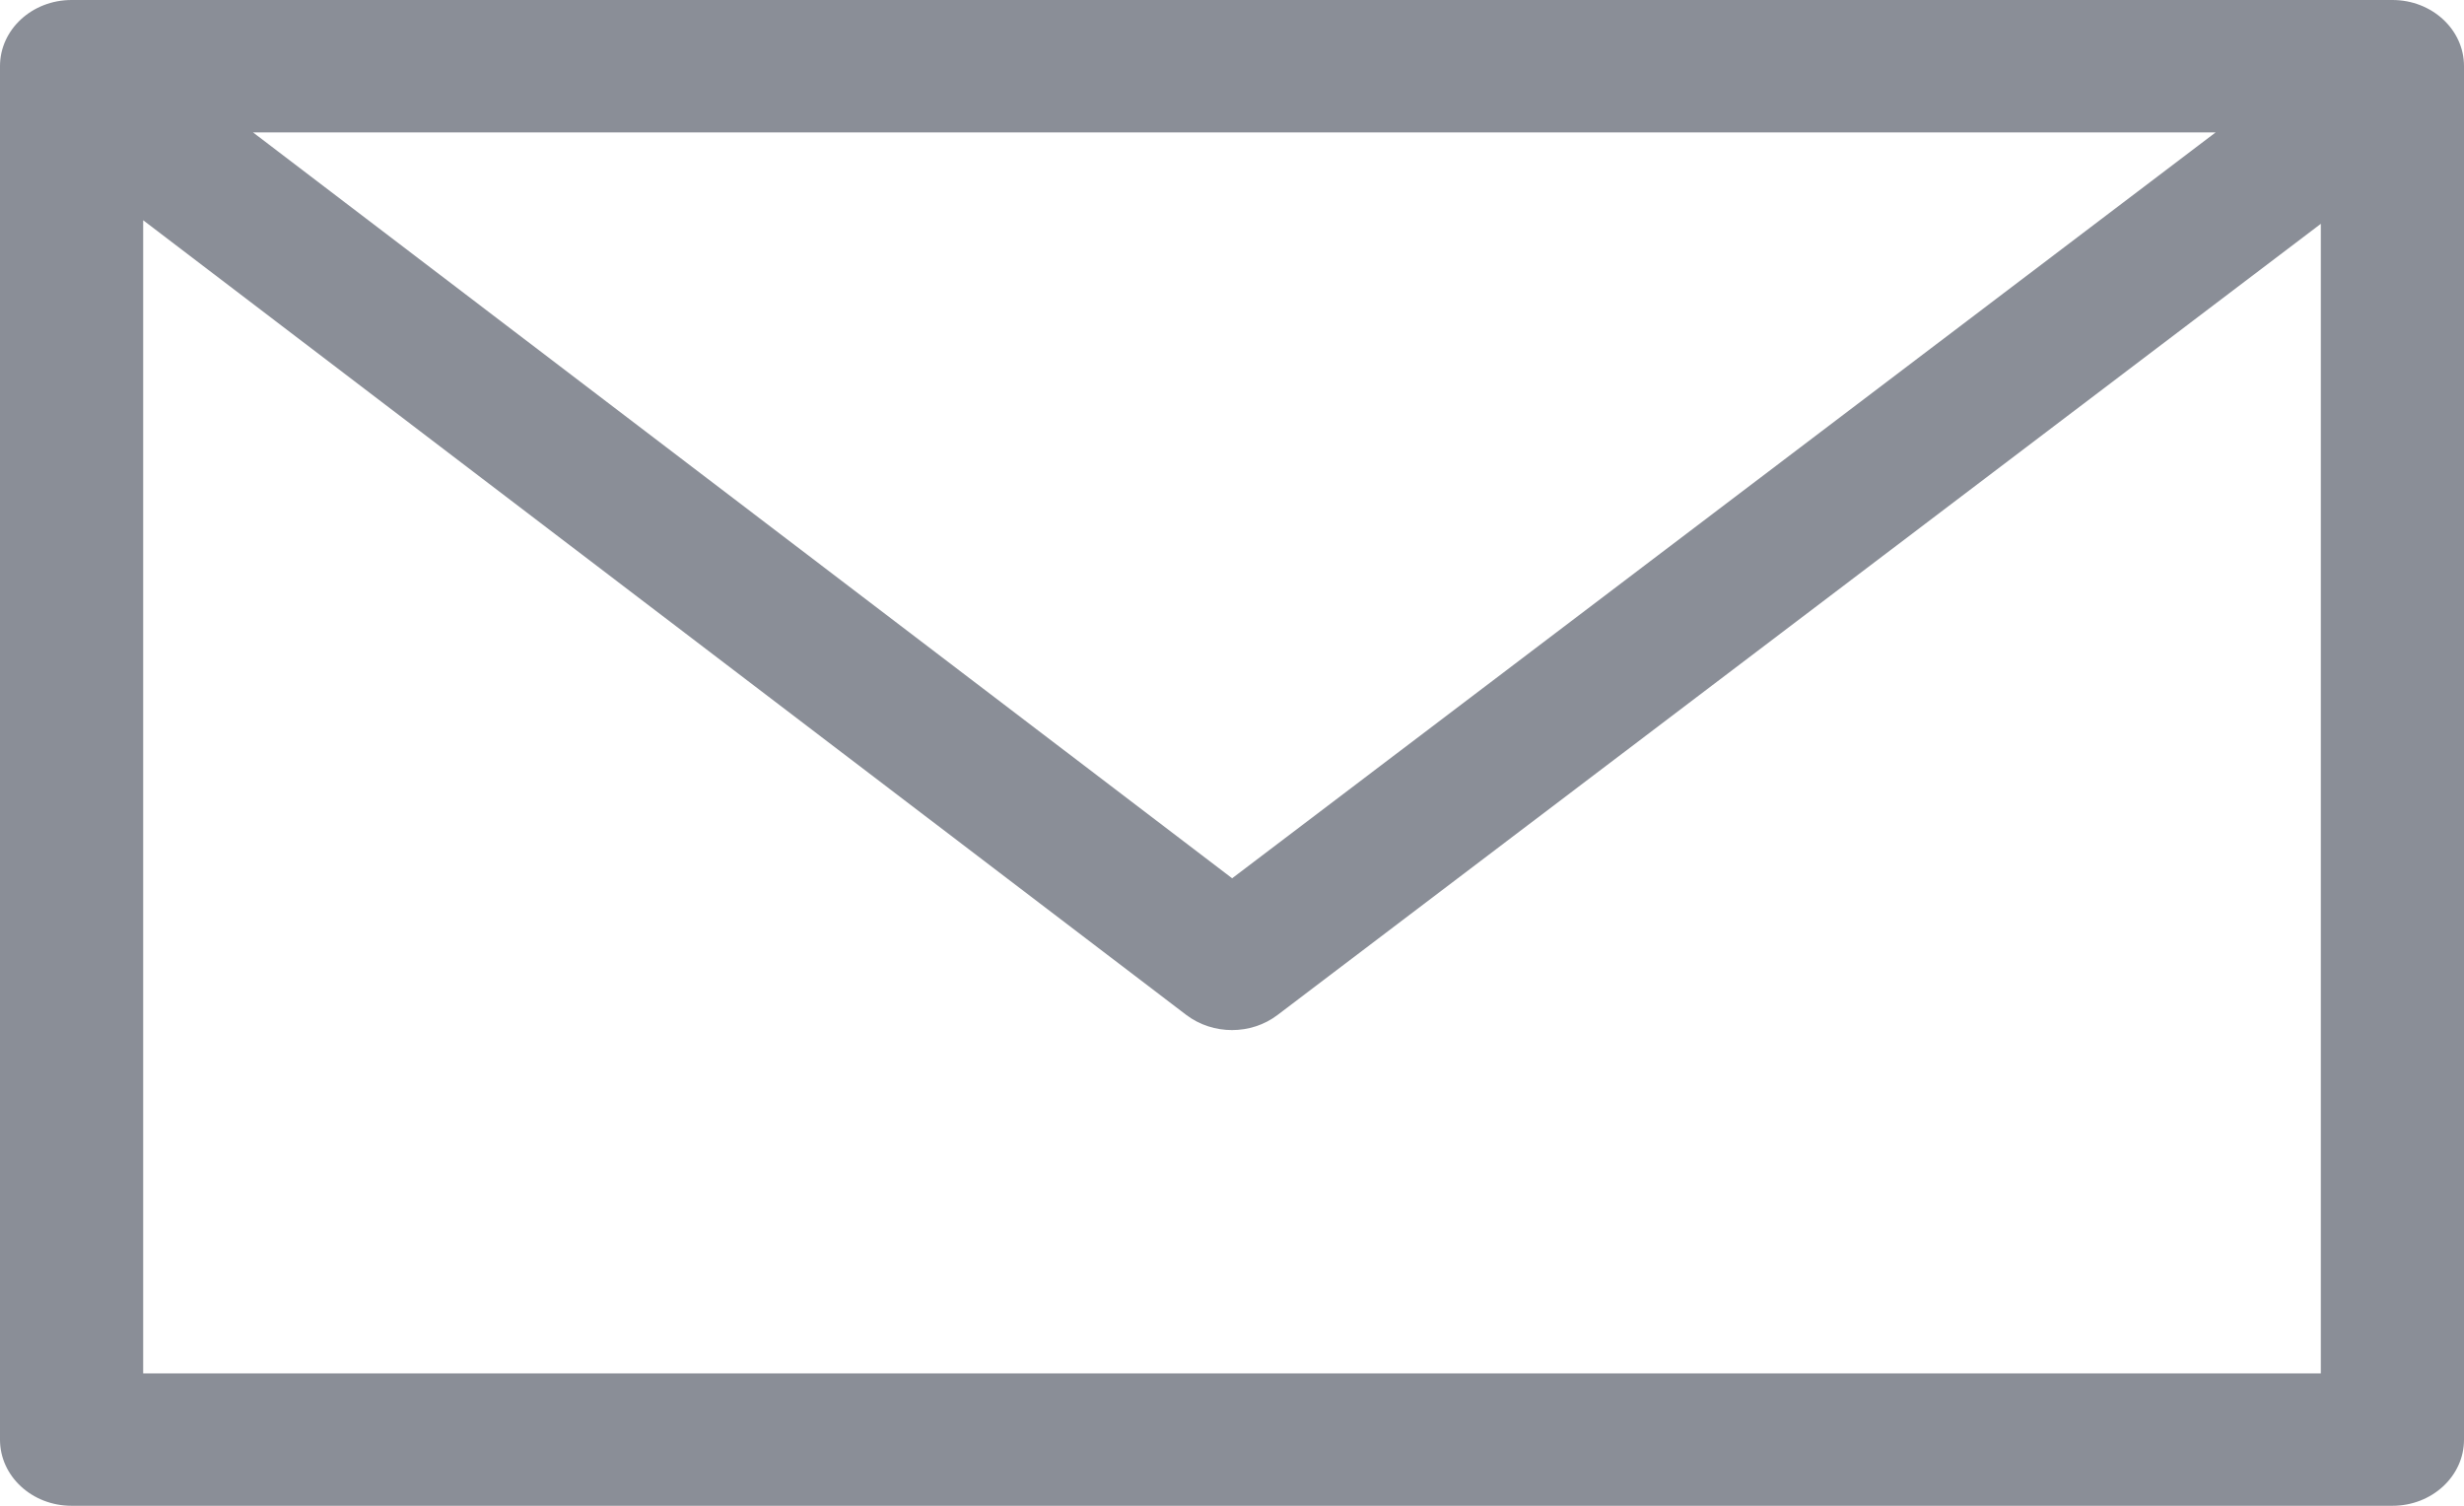 <?xml version="1.0" encoding="UTF-8"?>
<svg width="18px" height="11px" viewBox="0 0 18 11" version="1.1" xmlns="http://www.w3.org/2000/svg" xmlns:xlink="http://www.w3.org/1999/xlink">
    <title>4C278D90-F445-49B0-BCE7-DABDFF21B619</title>
    <g id="UI-Guides" stroke="none" stroke-width="1" fill="none" fill-rule="evenodd">
        <g id="Iconography" transform="translate(-1185, -536)" fill="#8A8E97" fill-rule="nonzero">
            <path d="M1202.477,536 L1185.523,536 C1185.234,536 1185,536.216 1185,536.483 L1185,537.395 L1185,538.362 L1185,544.638 L1185,545.605 L1185,546.517 C1185,546.784 1185.234,547 1185.523,547 L1202.477,547 C1202.766,547 1203,546.784 1203,546.517 L1203,536.483 C1203,536.216 1202.766,536 1202.477,536 Z M1201.186,536.967 L1194.001,542.416 L1186.848,536.967 L1201.186,536.967 Z M1201.954,546.033 L1186.046,546.033 L1186.046,537.609 L1193.667,543.415 C1193.764,543.488 1193.882,543.525 1194,543.525 C1194.118,543.525 1194.236,543.488 1194.332,543.415 L1201.954,537.635 L1201.954,546.033 Z" id="Envelope-blue"></path>
        </g>
    </g>
</svg>